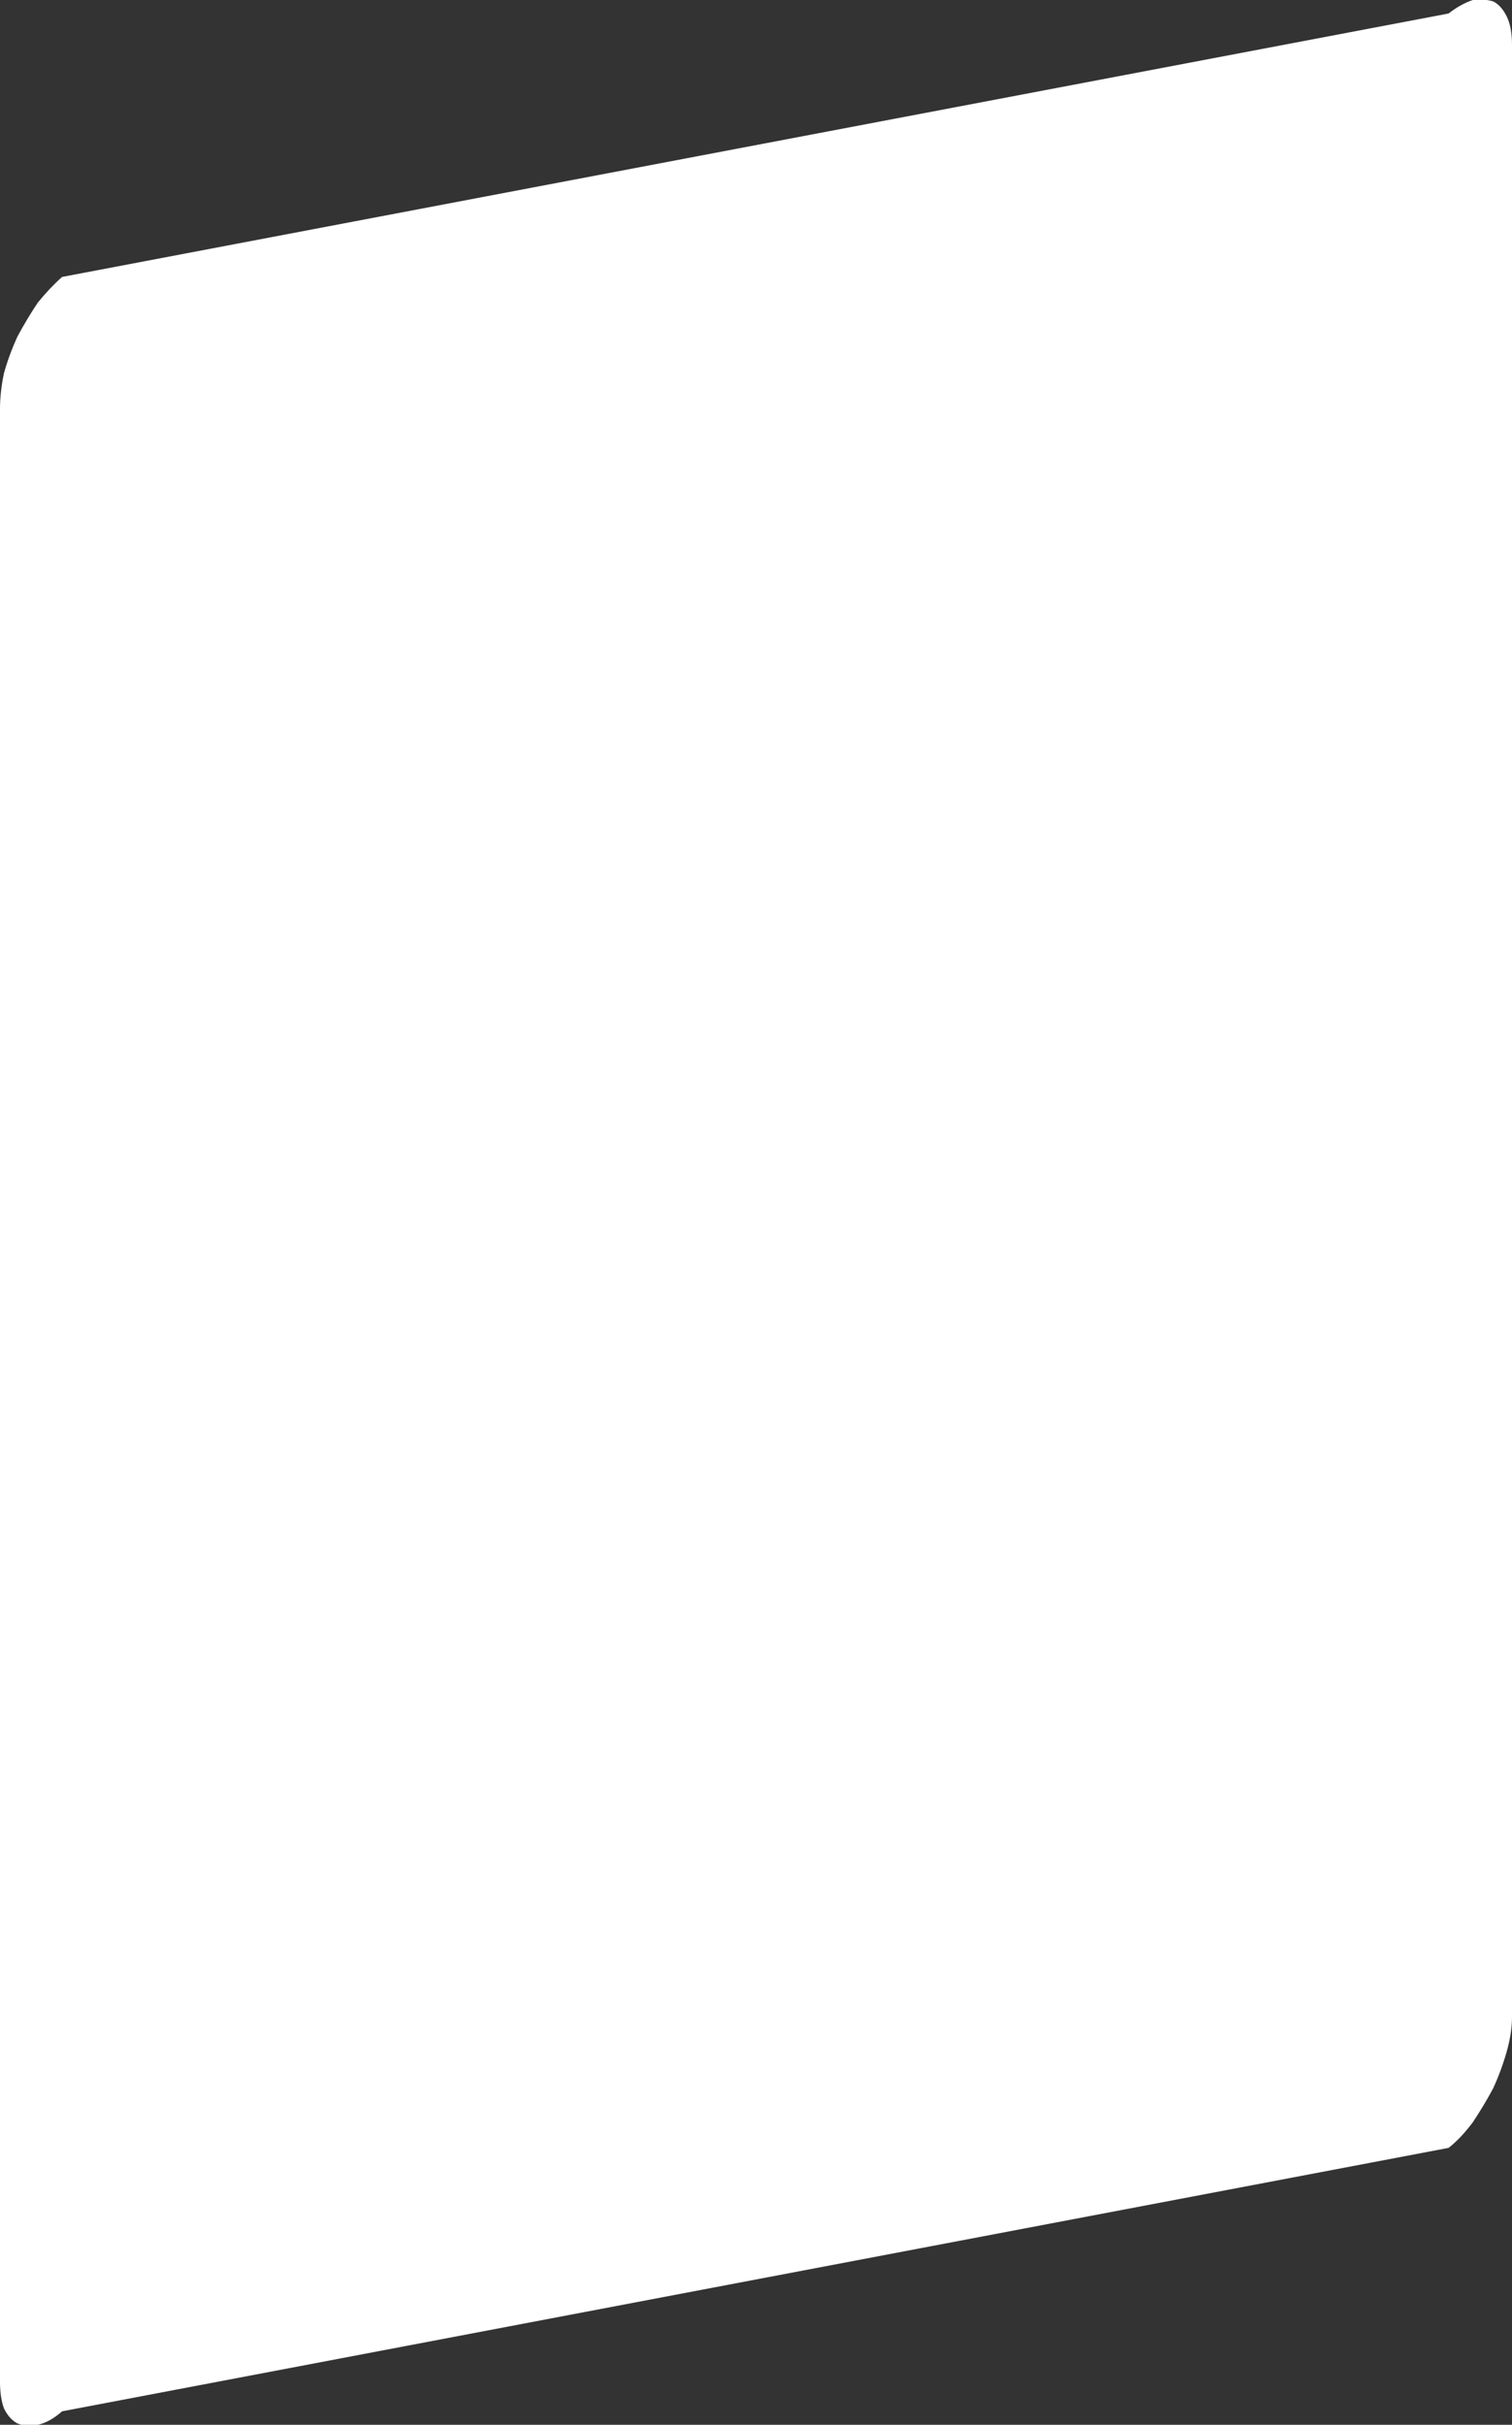 <?xml version="1.0" encoding="UTF-8" standalone="no"?>
<svg xmlns:xlink="http://www.w3.org/1999/xlink" height="89.75px" width="56.0px" xmlns="http://www.w3.org/2000/svg">
  <rect width="100%" height="100%" fill="#333333" stroke="none"/>
  <g transform="matrix(1.0, 0.0, 0.0, 1.0, 0.0, 0.0)">
    <path d="M56.0 74.65 L56.0 74.65 56.0 1.65 Q56.0 1.0 55.8 0.6 55.6 0.2 55.3 0.05 54.95 -0.05 54.55 0.0 54.1 0.15 53.65 0.5 L2.3 10.25 Q1.85 10.65 1.4 11.2 1.0 11.8 0.65 12.45 0.35 13.1 0.15 13.8 0.0 14.5 0.0 15.15 L0.0 88.15 Q0.0 88.75 0.15 89.15 0.35 89.55 0.65 89.7 1.0 89.85 1.4 89.75 1.85 89.65 2.3 89.25 L53.65 79.5 Q54.1 79.15 54.55 78.55 54.95 77.95 55.3 77.3 55.6 76.65 55.8 75.95 56.0 75.25 56.0 74.65" fill="#ffffff" fill-rule="evenodd" stroke="none"/>
  </g>
</svg>
